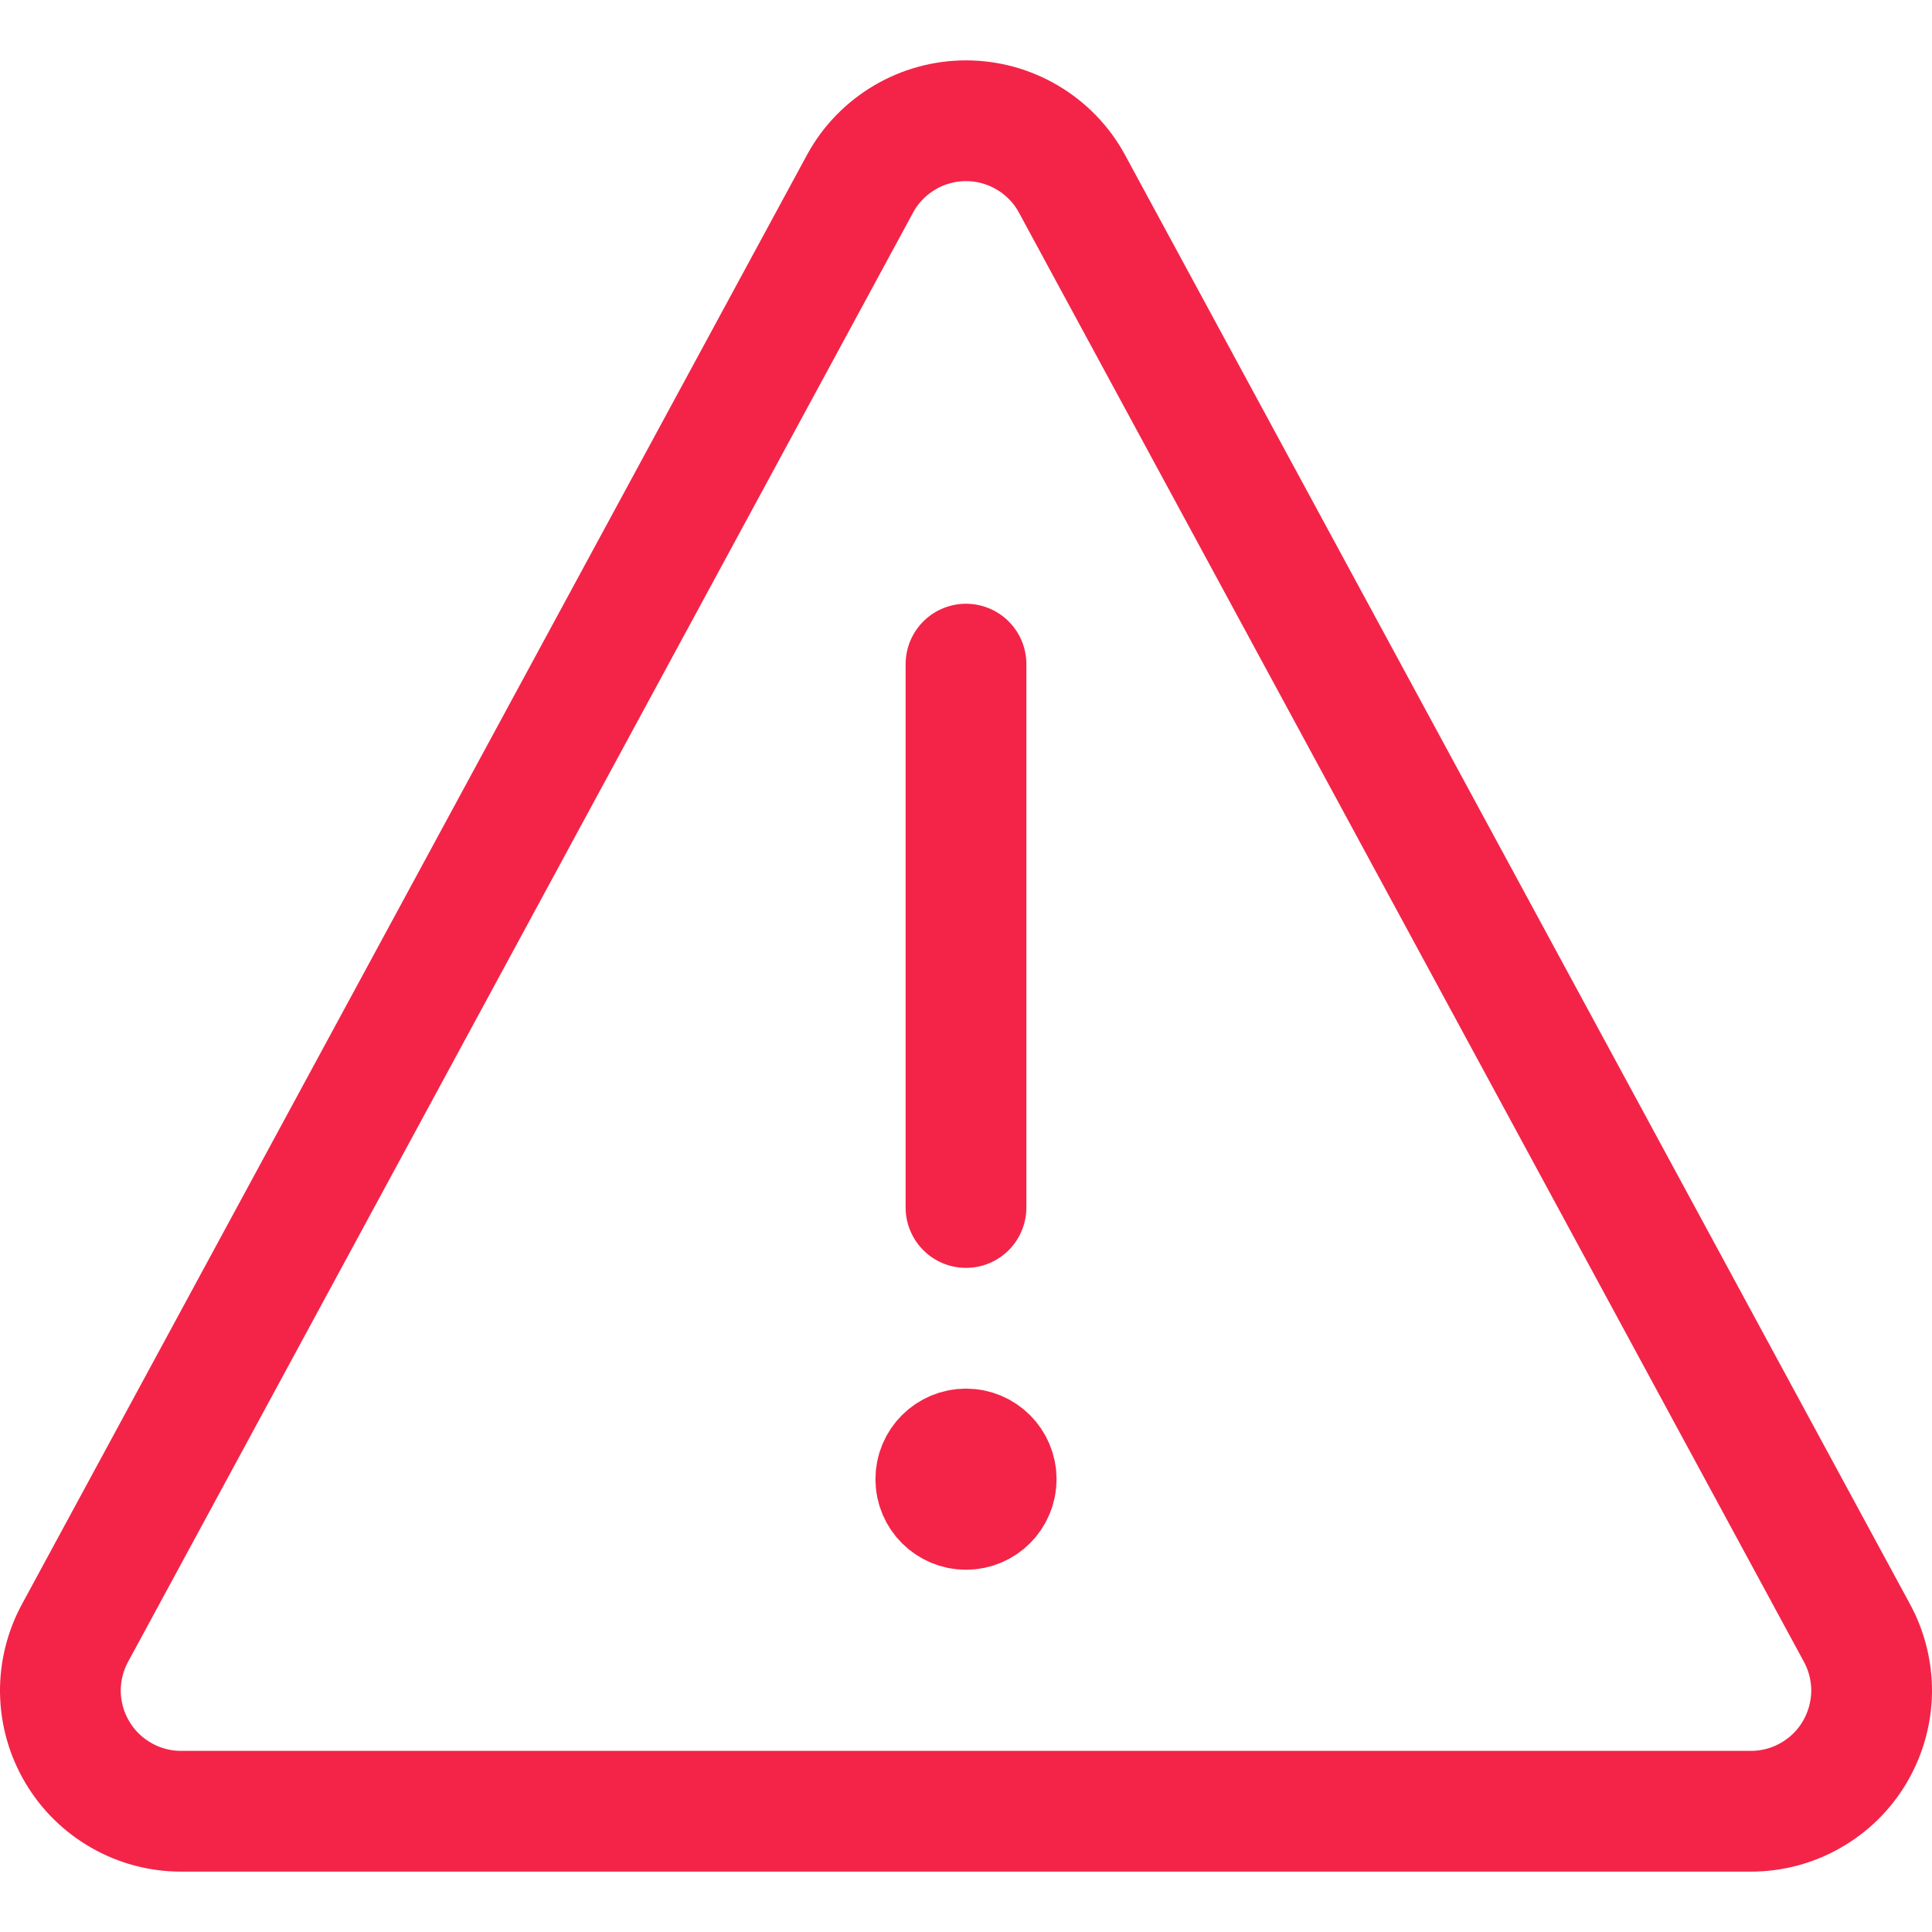 <svg width="16" height="16" viewBox="0 0 16 16" fill="none" xmlns="http://www.w3.org/2000/svg">
<g clip-path="url(#clip0_2049_17589)">
<path d="M8.875 1.517C8.789 1.36 8.662 1.23 8.508 1.139C8.354 1.048 8.179 1 8 1C7.821 1 7.646 1.048 7.492 1.139C7.338 1.23 7.211 1.36 7.125 1.517L0.625 13.517C0.541 13.669 0.498 13.841 0.5 14.014C0.503 14.188 0.55 14.358 0.639 14.508C0.727 14.658 0.853 14.782 1.004 14.868C1.155 14.955 1.326 15 1.5 15H14.5C14.674 15 14.845 14.955 14.996 14.868C15.147 14.782 15.273 14.658 15.361 14.508C15.449 14.358 15.497 14.188 15.5 14.014C15.502 13.841 15.459 13.669 15.375 13.517L8.875 1.517Z" stroke="#f32448" stroke-linecap="round" stroke-linejoin="round"/>
<path d="M8 10V5.5" stroke="#f32448" stroke-linecap="round" stroke-linejoin="round"/>
<path d="M8 12.5C7.862 12.5 7.75 12.388 7.75 12.25C7.75 12.112 7.862 12 8 12" stroke="#f32448"/>
<path d="M8 12.5C8.138 12.5 8.25 12.388 8.25 12.25C8.25 12.112 8.138 12 8 12" stroke="#f32448"/>
</g>
<defs>
<clipPath id="clip0_2049_17589">
<rect width="16" height="16" fill="white"/>
</clipPath>
</defs>
</svg>
